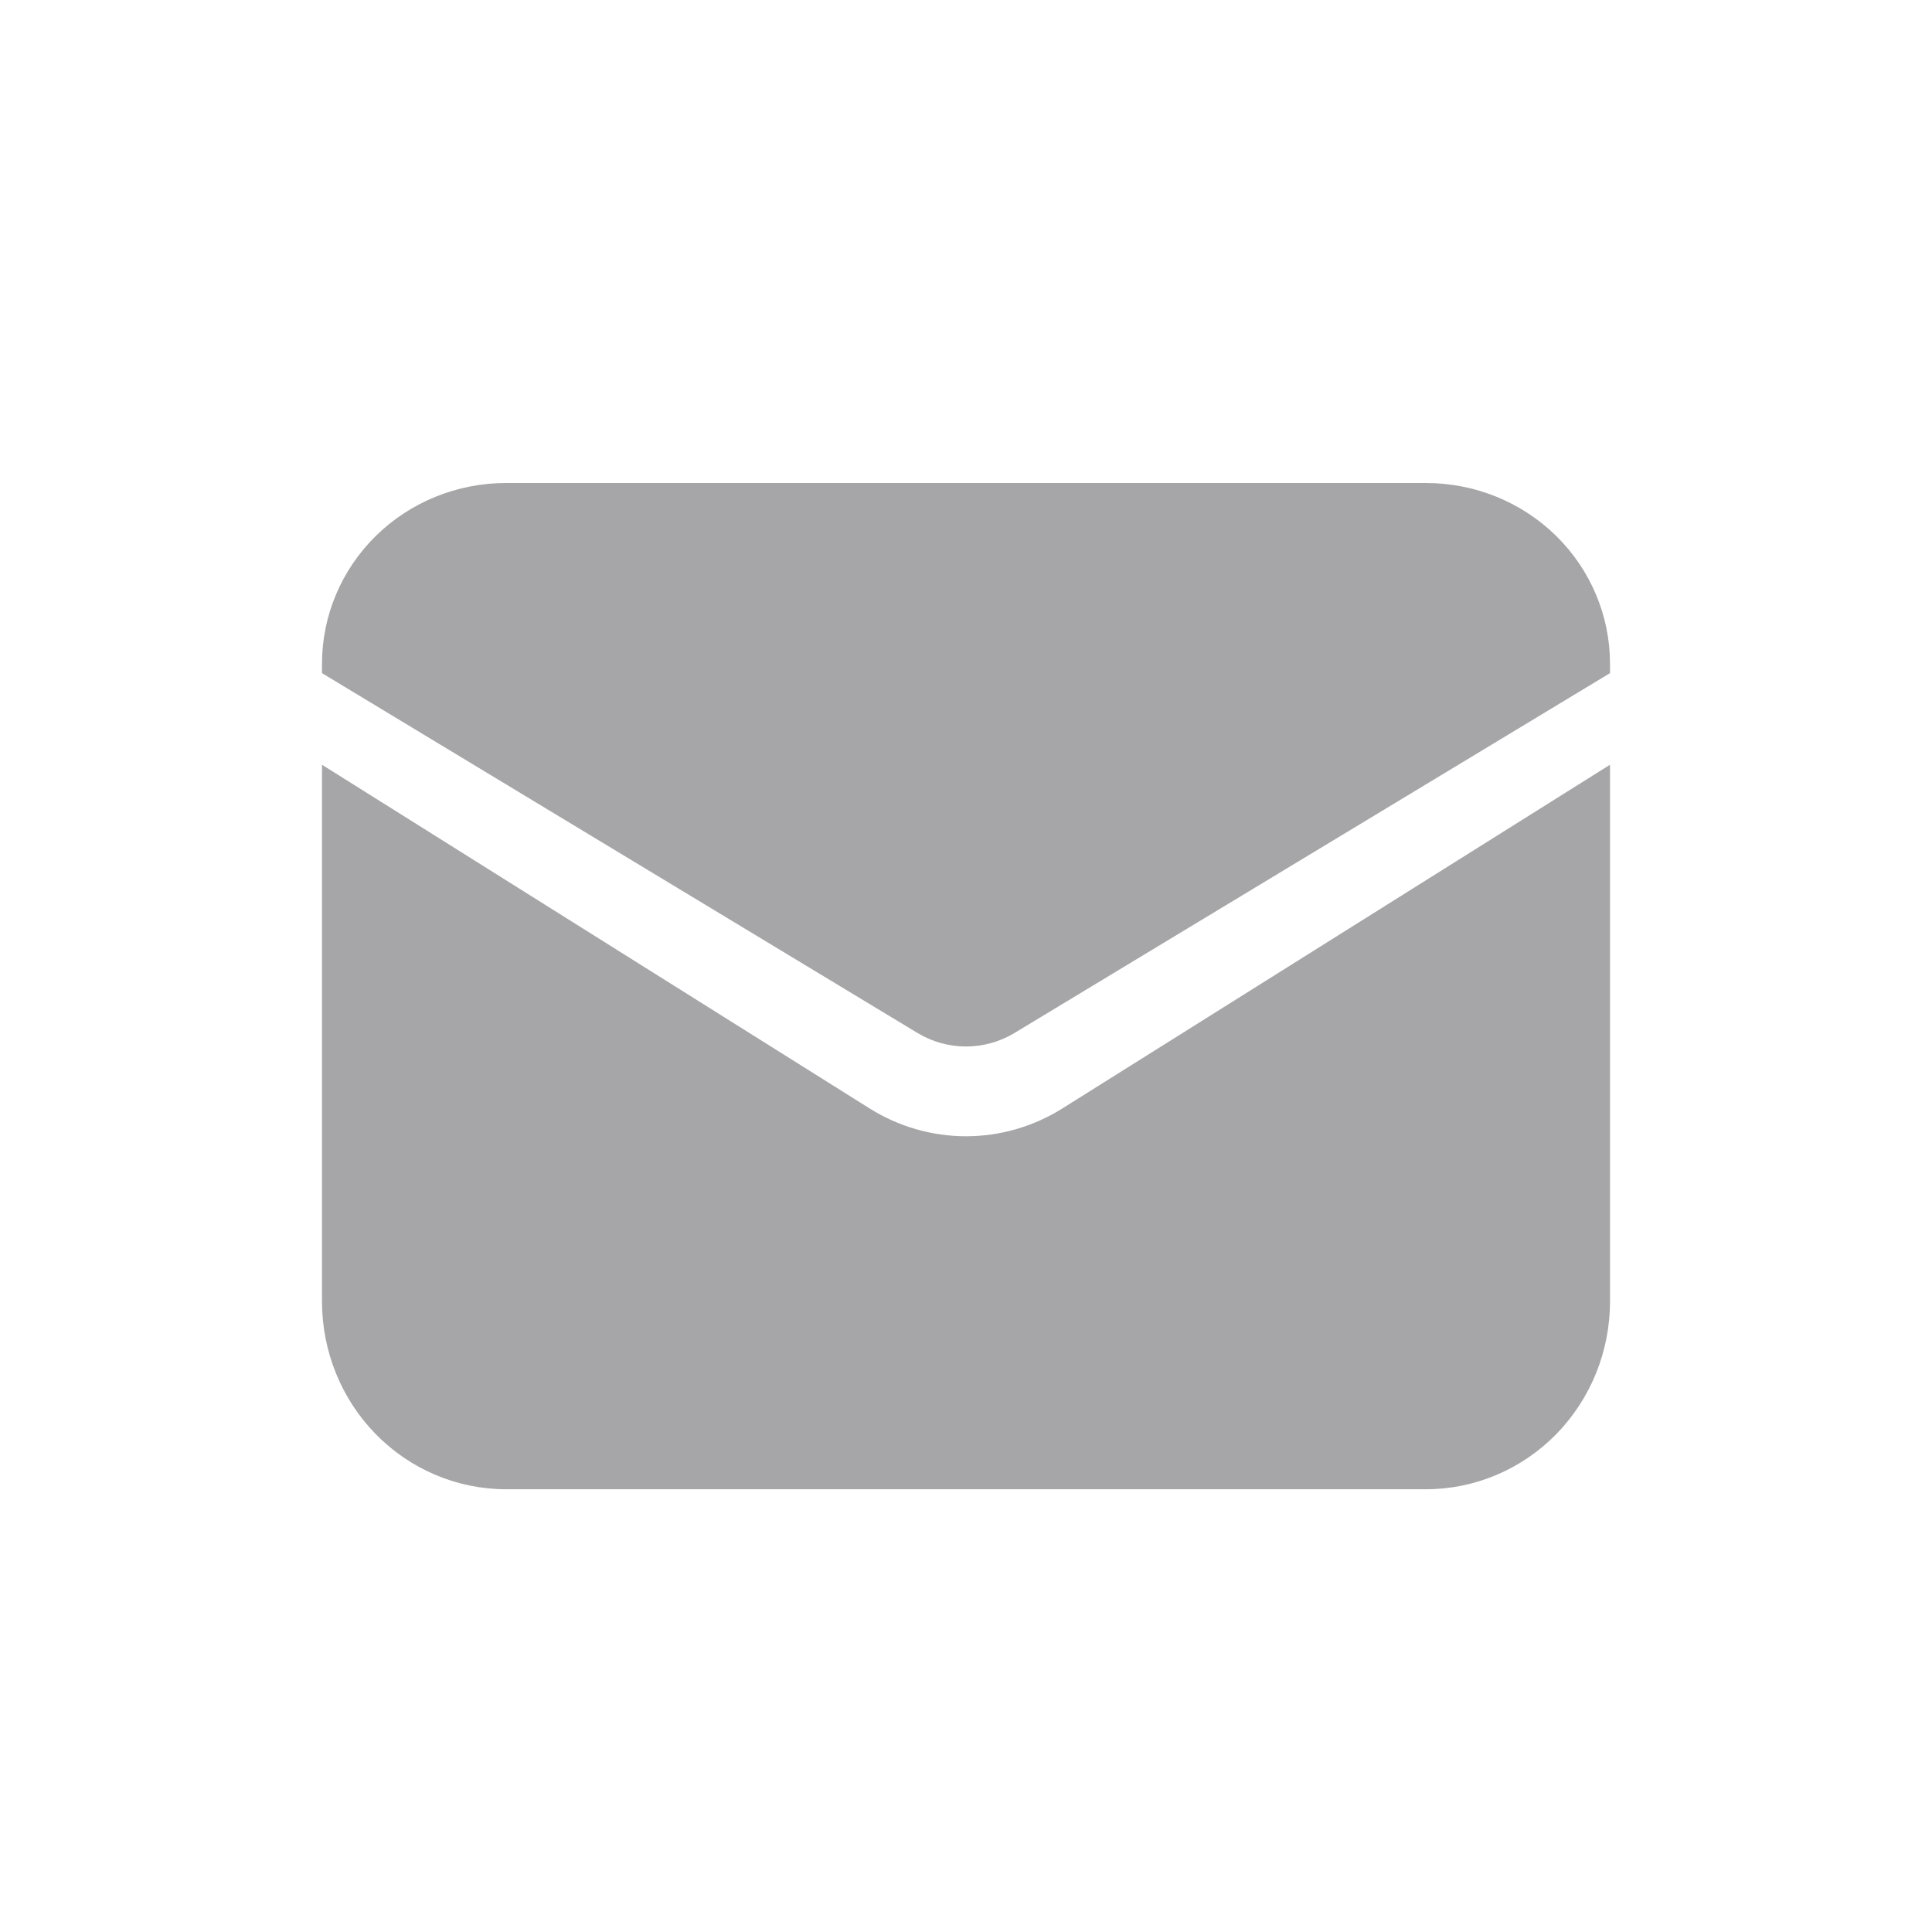 <svg width="24" height="24" viewBox="0 0 24 24" fill="none" xmlns="http://www.w3.org/2000/svg">
<path d="M4 9.5V16.168C4 16.787 4.241 17.38 4.669 17.817C5.098 18.254 5.68 18.5 6.286 18.5H17.714C18.32 18.5 18.902 18.254 19.331 17.817C19.759 17.38 20 16.787 20 16.168V9.5L13.198 13.769C12.838 13.995 12.423 14.115 12 14.115C11.577 14.115 11.162 13.995 10.802 13.769L4 9.5Z" fill="#A6A6A8"/>
<path d="M20 8.362V8.244C20 7.649 19.759 7.078 19.331 6.657C18.902 6.236 18.32 6 17.714 6H6.286C5.68 6 5.098 6.236 4.669 6.657C4.241 7.078 4 7.649 4 8.244V8.362L11.401 12.834C11.581 12.942 11.789 13 12 13C12.211 13 12.419 12.942 12.599 12.834L20 8.362Z" fill="#A6A6A8"/>
</svg>
